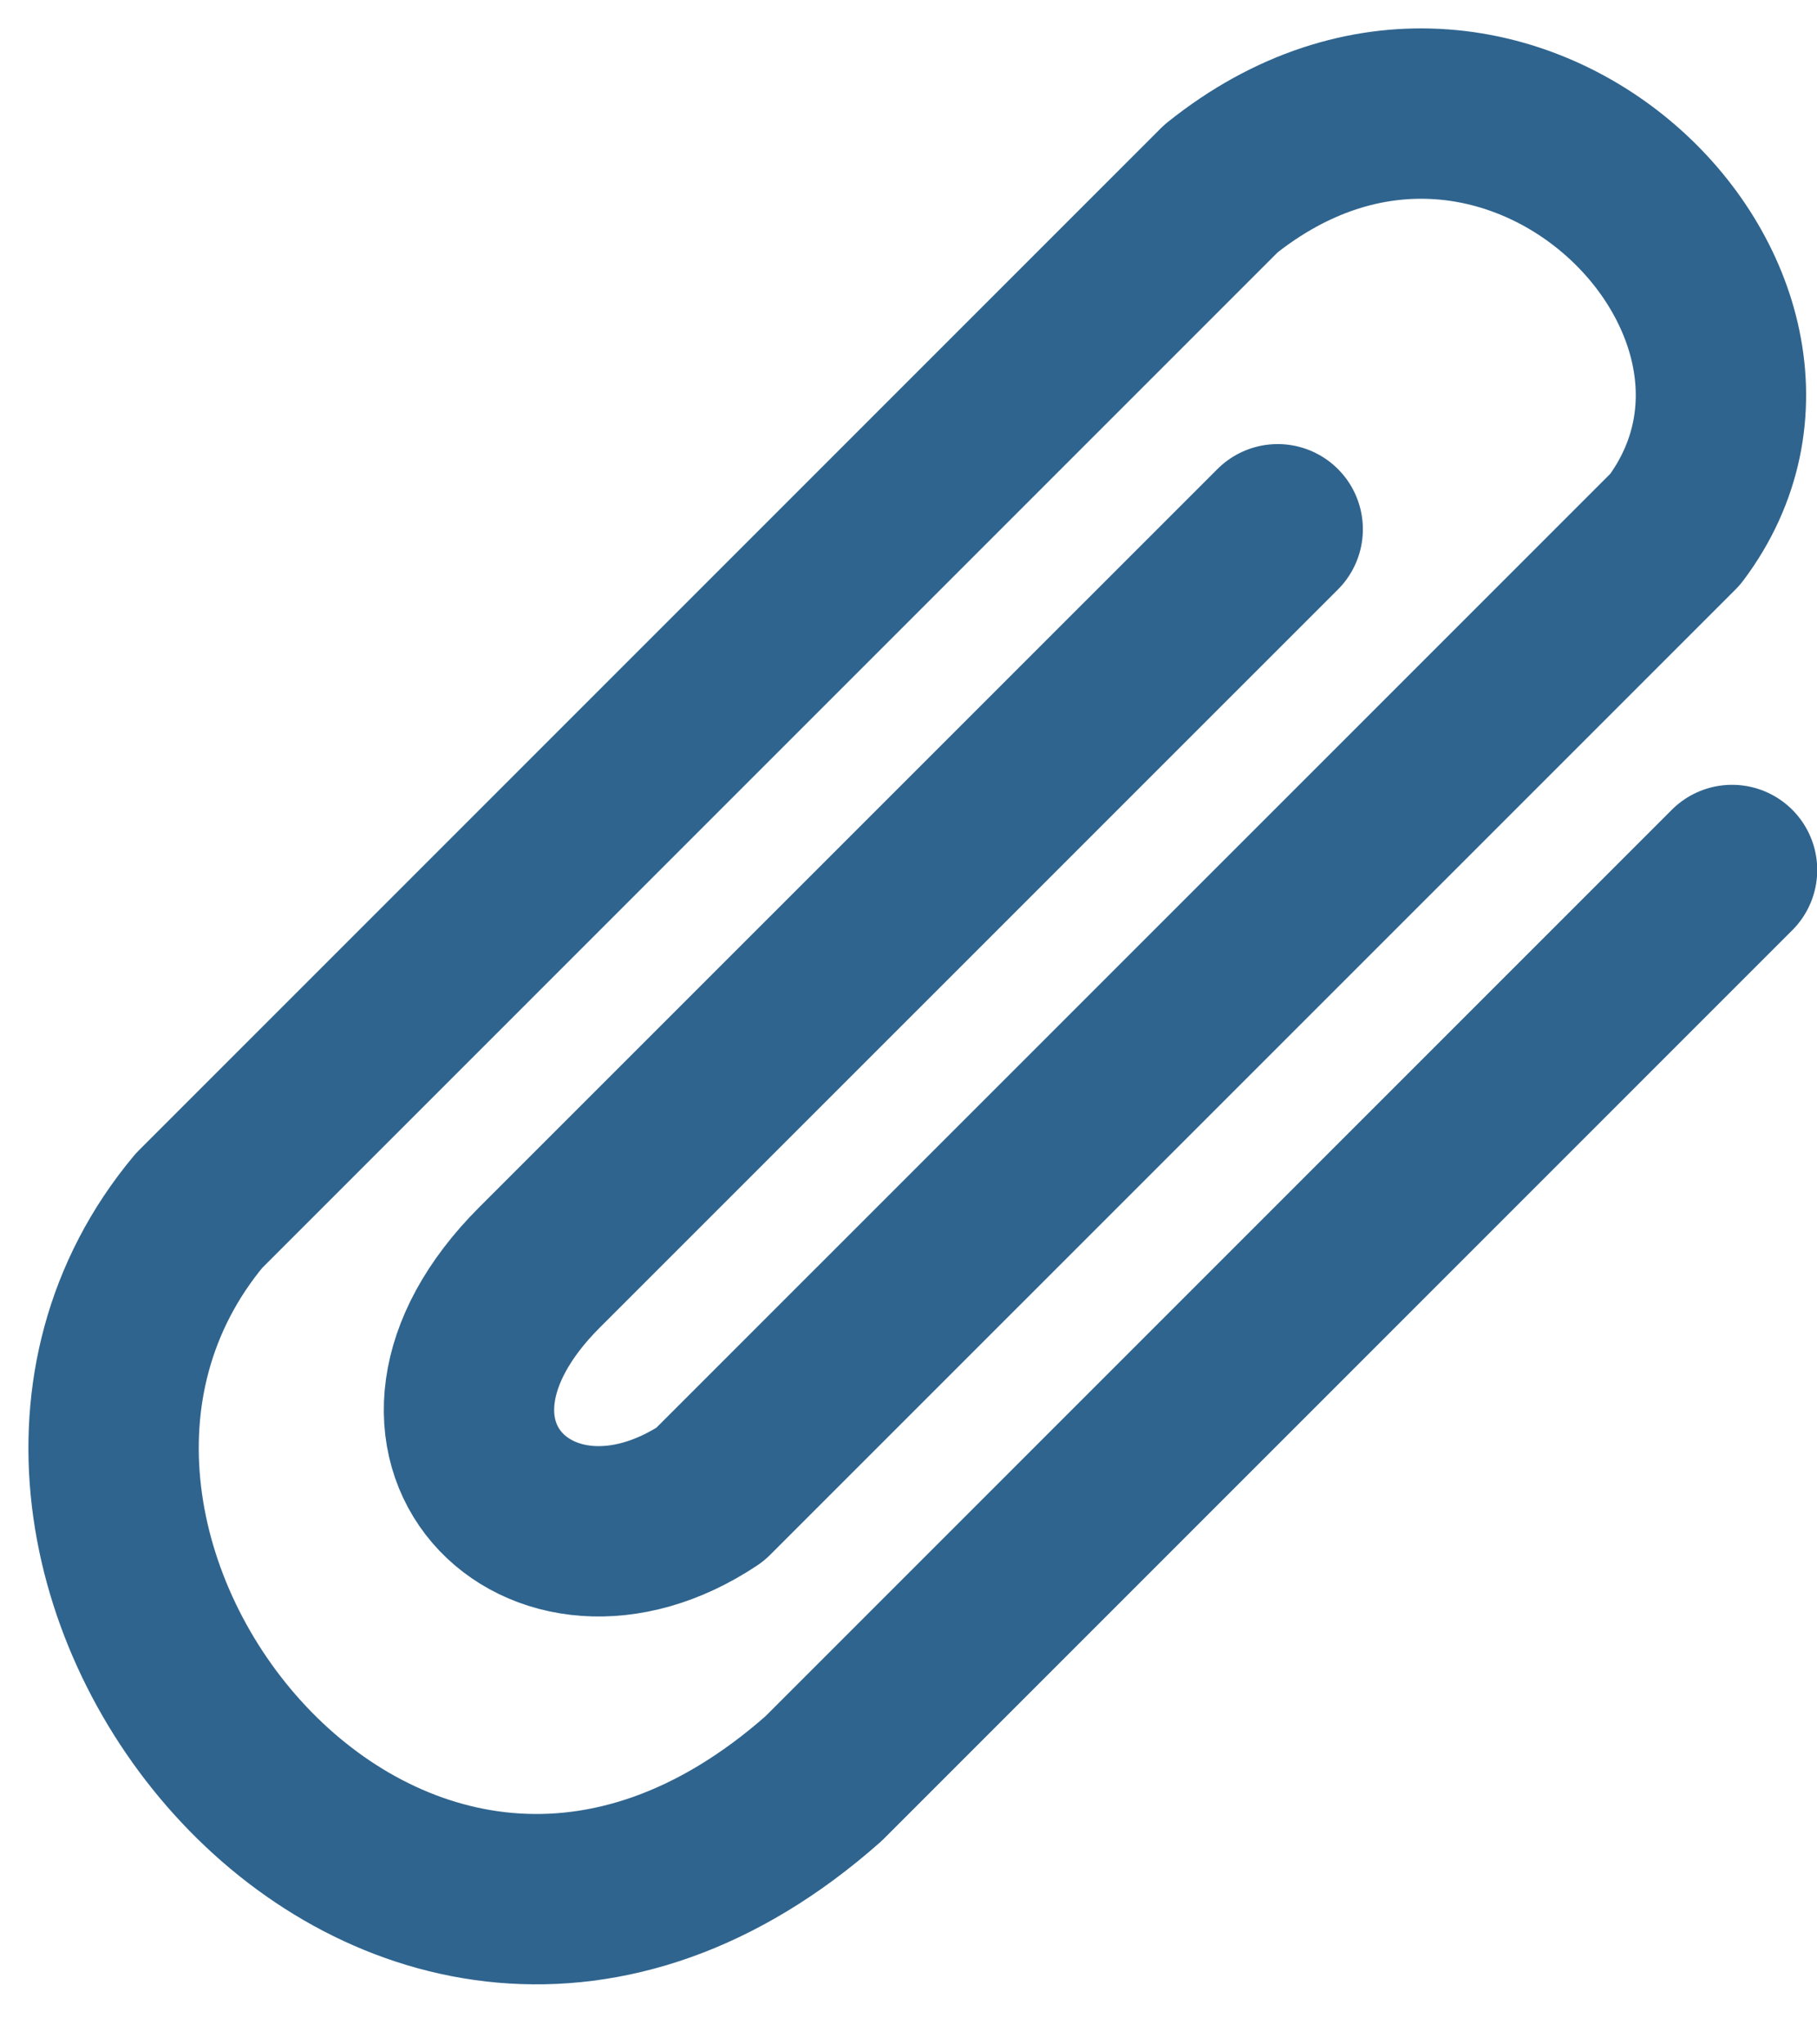 <svg width="16" height="18" viewBox="0 0 16 18" fill="none" xmlns="http://www.w3.org/2000/svg">
<path d="M15.252 7.66L7.252 15.66C3.476 19 -0.748 13.659 1.752 10.66L10.752 1.66C13.252 -0.341 16.252 2.66 14.752 4.66L6.252 13.159C4.751 14.159 3.251 12.659 4.751 11.159L11.251 4.66" stroke="#2F648E" stroke-width="1.5" stroke-linecap="round" stroke-linejoin="round"/>
</svg>
